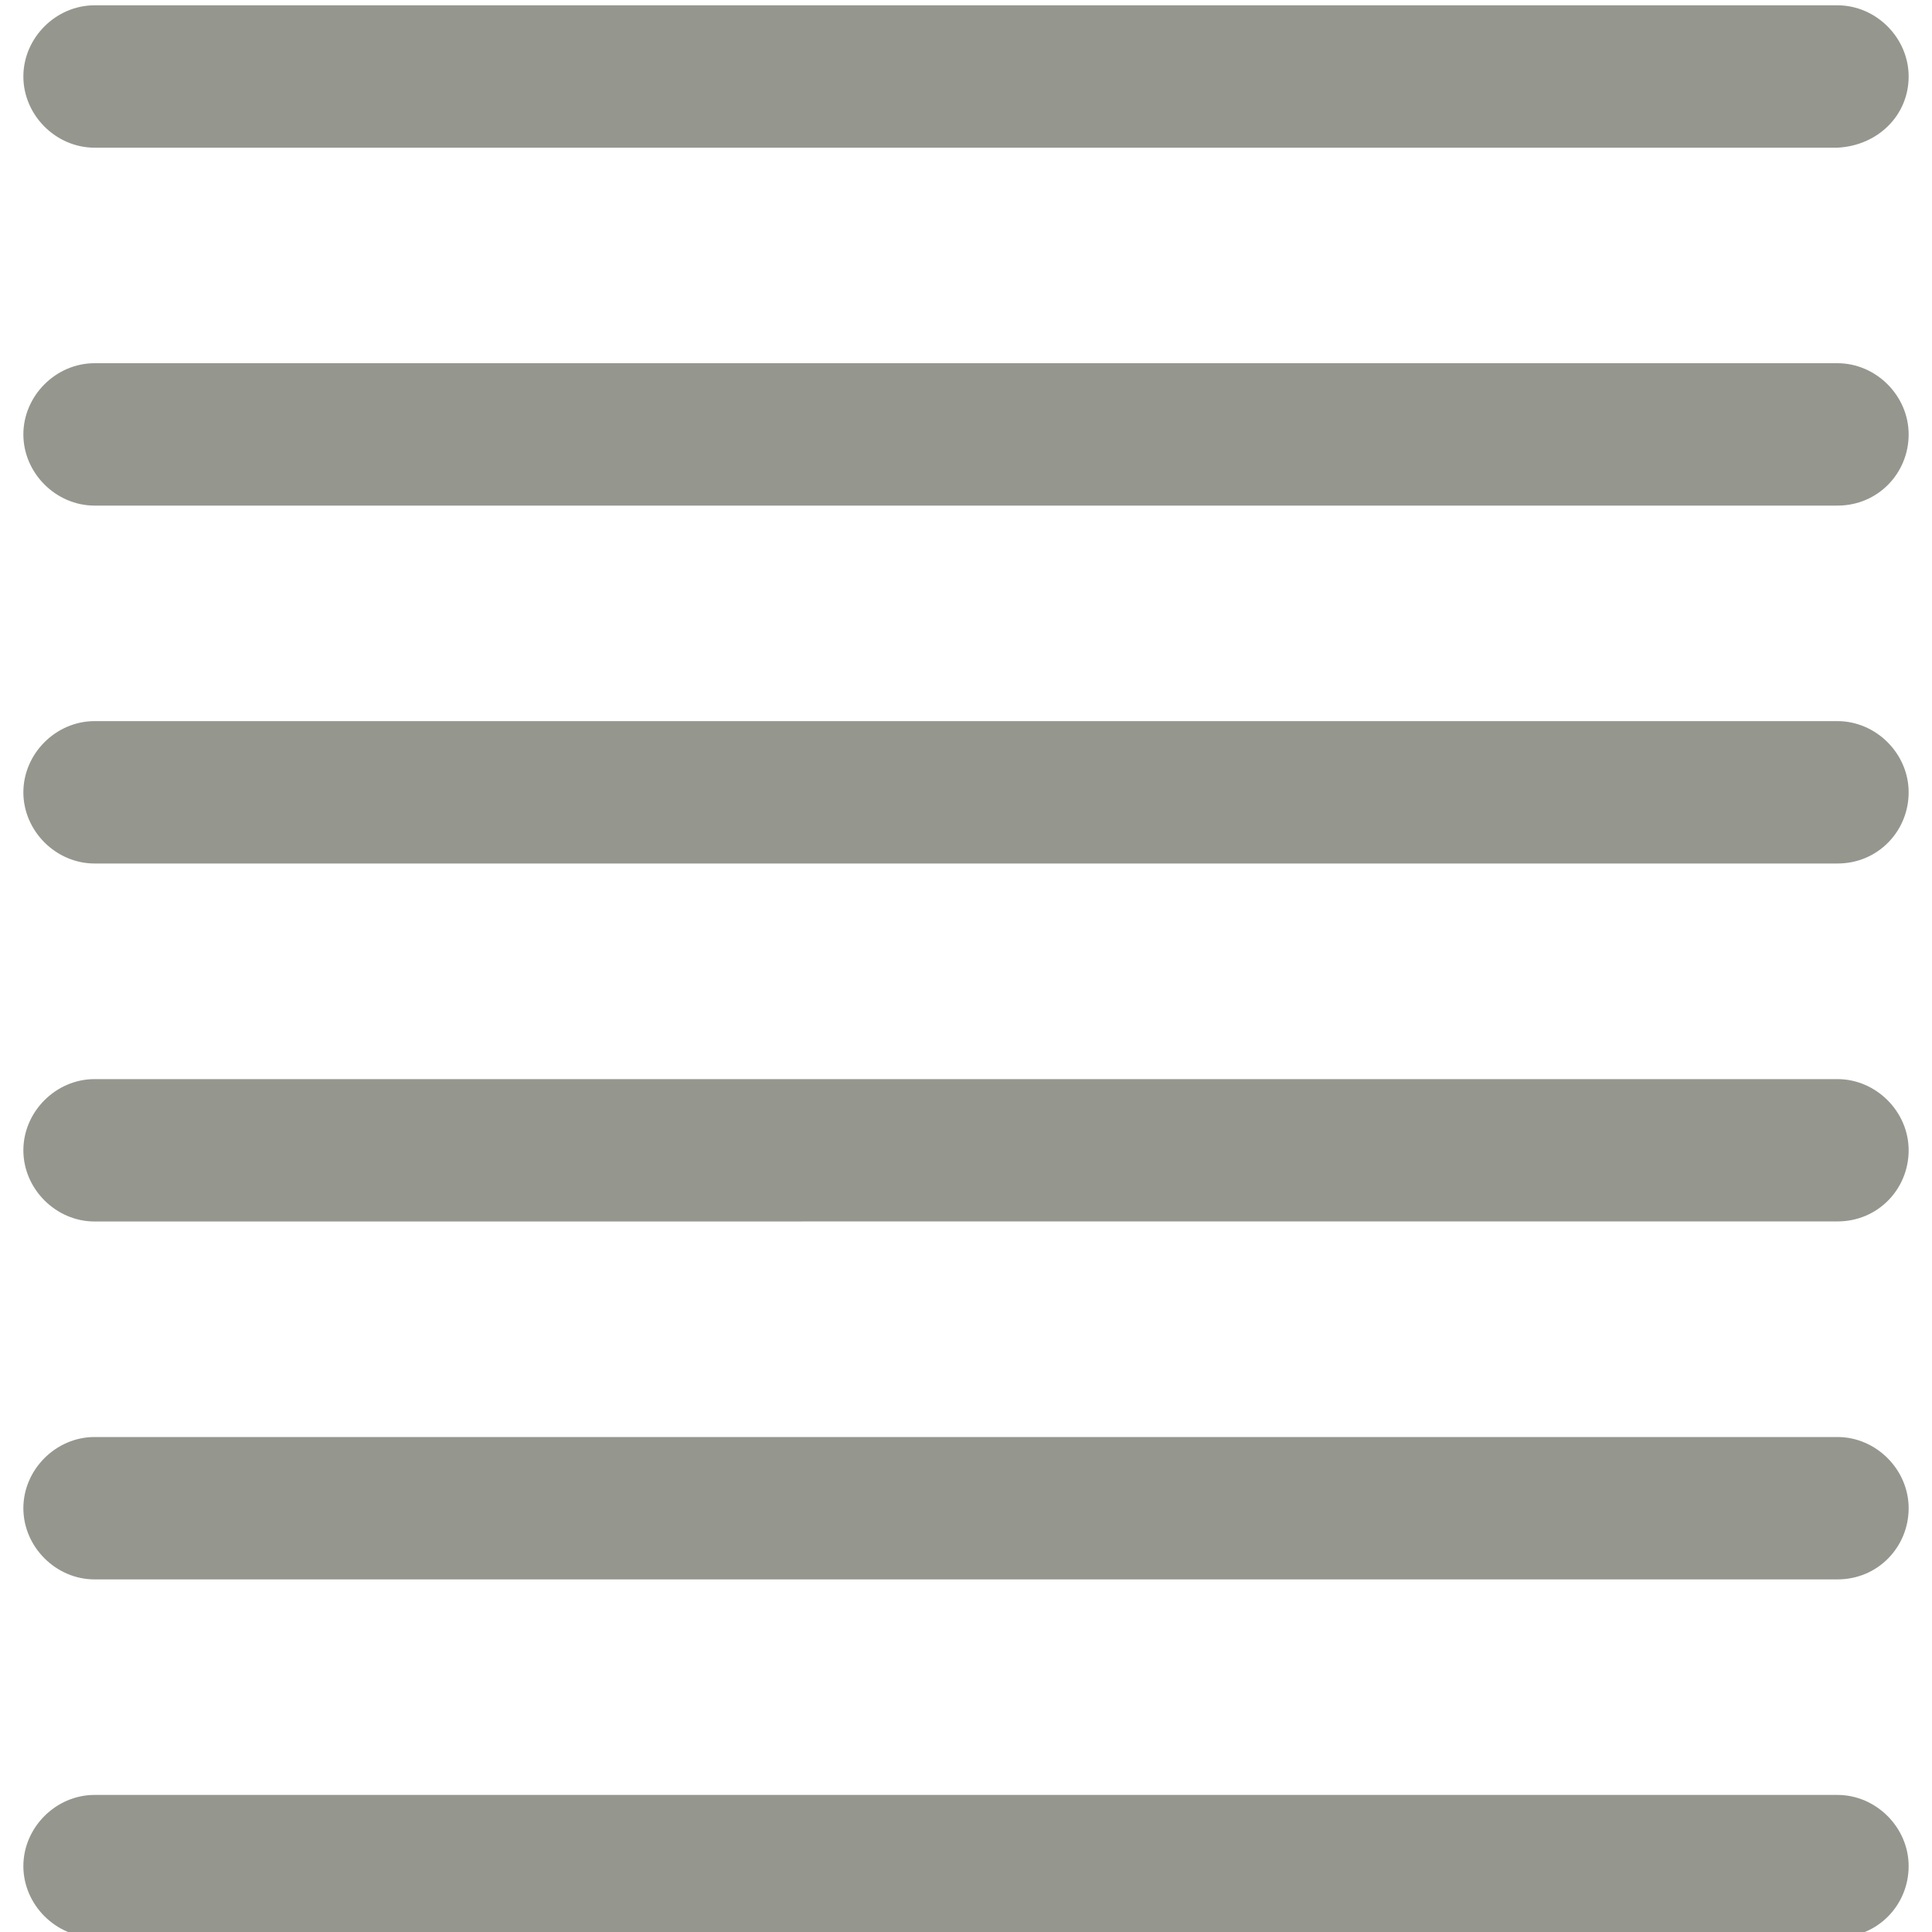 <?xml version="1.0" encoding="UTF-8"?>
<svg width="150px" height="150px" viewBox="0 0 150 150" version="1.1" xmlns="http://www.w3.org/2000/svg" xmlns:xlink="http://www.w3.org/1999/xlink">
    <title>content-preview-l</title>
    <g id="content-preview-l" stroke="none" stroke-width="1" fill="none" fill-rule="evenodd">
        <g id="roundlines" transform="translate(75, 75.412) rotate(-270) translate(-75, -75.412) translate(0, 2.225)" fill="#95968E" fill-rule="nonzero">
            <path d="M88.897,8.76482491e-15 C85.895,8.76482491e-15 83.37,2.525 83.37,5.527 L83.37,140.846 C83.37,143.848 85.895,146.373 88.897,146.373 C91.899,146.373 94.424,143.848 94.424,140.846 L94.419,5.527 C94.419,2.371 91.894,8.76482491e-15 88.897,8.76482491e-15 L88.897,8.76482491e-15 Z" id="Path"></path>
            <path d="M61.103,8.76482491e-15 C58.101,8.76482491e-15 55.576,2.525 55.576,5.527 L55.576,140.846 C55.576,143.848 58.101,146.373 61.103,146.373 C64.105,146.373 66.63,143.848 66.63,140.846 L66.63,5.527 C66.63,2.371 64.105,8.76482491e-15 61.103,8.76482491e-15 Z" id="Path"></path>
            <path d="M33.315,8.76482491e-15 C30.313,8.76482491e-15 27.788,2.525 27.788,5.527 L27.788,140.846 C27.788,143.848 30.313,146.373 33.315,146.373 C36.317,146.373 38.842,143.848 38.842,140.846 L38.842,5.527 C38.842,2.371 36.317,8.76482491e-15 33.315,8.76482491e-15 Z" id="Path"></path>
            <path d="M5.527,8.76482491e-15 C2.525,8.76482491e-15 3.28680934e-15,2.525 3.28680934e-15,5.527 L3.28680934e-15,140.846 C3.28680934e-15,143.848 2.525,146.373 5.527,146.373 C8.529,146.373 11.054,143.848 11.054,140.846 L11.054,5.527 C10.895,2.371 8.529,8.76482491e-15 5.527,8.76482491e-15 Z" id="Path"></path>
            <path d="M144.473,8.76482491e-15 C141.471,8.76482491e-15 138.946,2.525 138.946,5.527 L138.946,140.846 C138.946,143.848 141.471,146.373 144.473,146.373 C147.475,146.373 150,143.848 150,140.846 L150,5.527 C150,2.371 147.475,8.76482491e-15 144.473,8.76482491e-15 Z" id="Path"></path>
            <path d="M116.685,8.76482491e-15 C113.683,8.76482491e-15 111.158,2.525 111.158,5.527 L111.158,140.846 C111.158,143.848 113.683,146.373 116.685,146.373 C119.687,146.373 122.212,143.848 122.212,140.846 L122.212,5.527 C122.212,2.371 119.682,8.76482491e-15 116.685,8.76482491e-15 Z" id="Path"></path>
        </g>
    </g>
</svg>